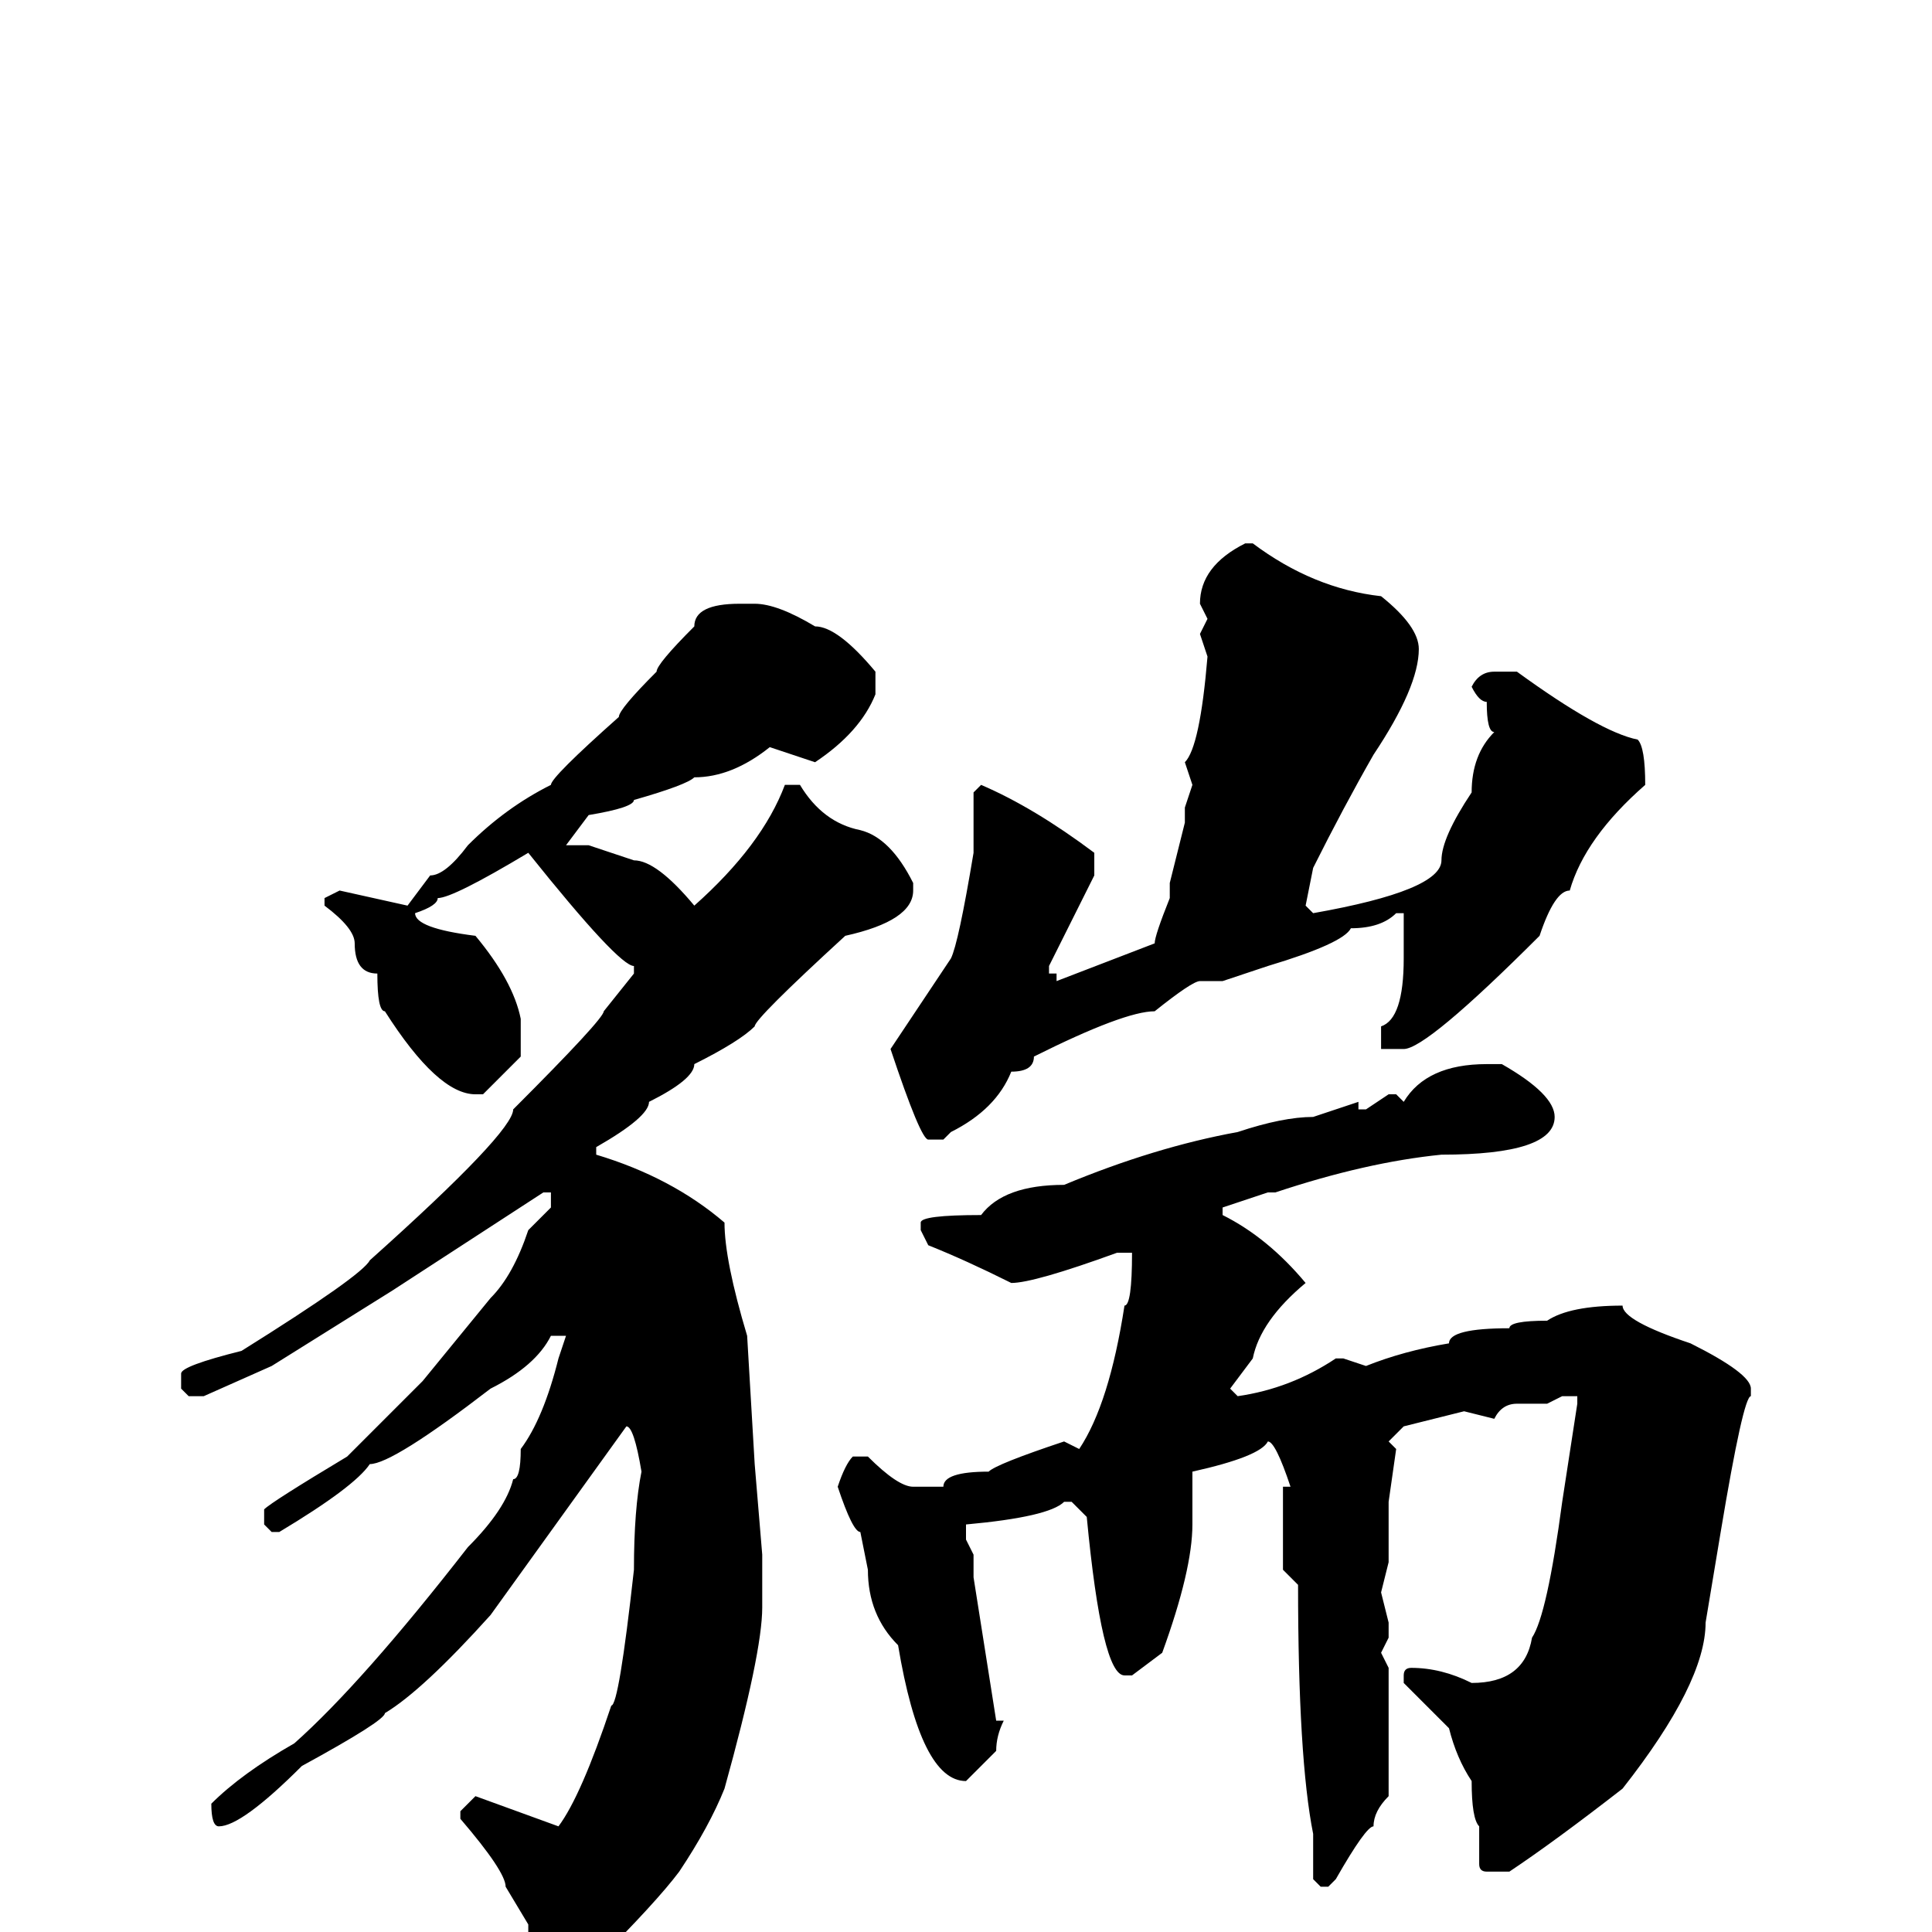 <svg xmlns="http://www.w3.org/2000/svg" viewBox="0 -256 256 256">
	<path fill="#000000" d="M165 -184H166Q174 -178 183 -177Q188 -173 188 -170Q188 -165 182 -156Q178 -149 174 -141L173 -136L174 -135Q191 -138 191 -142Q191 -145 195 -151Q195 -156 198 -159Q197 -159 197 -163Q196 -163 195 -165Q196 -167 198 -167H201Q212 -159 217 -158Q218 -157 218 -152Q210 -145 208 -138Q206 -138 204 -132Q189 -117 186 -117H184H183V-120Q186 -121 186 -129V-132V-135H185Q183 -133 179 -133Q178 -131 168 -128L162 -126H159Q158 -126 153 -122Q149 -122 137 -116Q137 -114 134 -114Q132 -109 126 -106L125 -105H123Q122 -105 118 -117L126 -129Q127 -131 129 -143V-151L130 -152Q137 -149 145 -143V-140L139 -128V-127H140V-126L153 -131Q153 -132 155 -137V-139L157 -147V-148V-149L158 -152L157 -155Q159 -157 160 -169L159 -172L160 -174L159 -176Q159 -181 165 -184ZM98 -176H100Q103 -176 108 -173Q111 -173 116 -167V-164Q114 -159 108 -155L102 -157Q97 -153 92 -153Q91 -152 84 -150Q84 -149 78 -148L75 -144H78L84 -142Q87 -142 92 -136Q101 -144 104 -152H106Q109 -147 114 -146Q118 -145 121 -139V-138Q121 -134 112 -132Q100 -121 100 -120Q98 -118 92 -115Q92 -113 86 -110Q86 -108 79 -104V-103Q89 -100 96 -94Q96 -89 99 -79L100 -62L101 -50V-49V-46V-43Q101 -37 96 -19Q94 -14 90 -8Q87 -4 79 4Q76 8 74 8Q70 8 70 1L69 0H70V-1L67 -6Q67 -8 61 -15V-16L63 -18L74 -14Q77 -18 81 -30Q82 -30 84 -48Q84 -56 85 -61Q84 -67 83 -67L65 -42Q56 -32 51 -29Q51 -28 40 -22Q32 -14 29 -14Q28 -14 28 -17Q32 -21 39 -25Q48 -33 62 -51Q67 -56 68 -60Q69 -60 69 -64Q72 -68 74 -76L75 -79H73Q71 -75 65 -72Q52 -62 49 -62Q47 -59 37 -53H36L35 -54V-56Q36 -57 46 -63L56 -73L65 -84Q68 -87 70 -93L73 -96V-98H72L52 -85L36 -75L27 -71H25L24 -72V-74Q24 -75 32 -77Q48 -87 49 -89Q68 -106 68 -109Q80 -121 80 -122L84 -127V-128Q82 -128 70 -143Q60 -137 58 -137Q58 -136 55 -135Q55 -133 63 -132Q68 -126 69 -121V-116L64 -111H63Q58 -111 51 -122Q50 -122 50 -127Q47 -127 47 -131Q47 -133 43 -136V-137L45 -138L54 -136L57 -140Q59 -140 62 -144Q67 -149 73 -152Q73 -153 82 -161Q82 -162 87 -167Q87 -168 92 -173Q92 -176 98 -176ZM197 -115H199Q206 -111 206 -108Q206 -103 191 -103Q181 -102 169 -98H168L162 -96V-95Q168 -92 173 -86Q167 -81 166 -76L163 -72L164 -71Q171 -72 177 -76H178L181 -75Q186 -77 192 -78Q192 -80 200 -80Q200 -81 205 -81Q208 -83 215 -83Q215 -81 224 -78Q232 -74 232 -72V-71Q231 -71 228 -53L226 -41Q226 -33 215 -19Q206 -12 200 -8H197Q196 -8 196 -9V-14Q195 -15 195 -20Q193 -23 192 -27L186 -33V-34Q186 -35 187 -35Q191 -35 195 -33Q202 -33 203 -39Q205 -42 207 -57L209 -70V-71H207L205 -70H201Q199 -70 198 -68L194 -69L186 -67L184 -65L185 -64L184 -57V-49L183 -45L184 -41V-39L183 -37L184 -35V-18Q182 -16 182 -14Q181 -14 177 -7L176 -6H175L174 -7V-13Q172 -23 172 -46L170 -48V-59H171Q169 -65 168 -65Q167 -63 158 -61V-59V-54Q158 -48 154 -37L150 -34H149Q146 -34 144 -55L142 -57H141Q139 -55 128 -54V-52L129 -50V-47L132 -28H133Q132 -26 132 -24L128 -20Q122 -20 119 -38Q115 -42 115 -48L114 -53Q113 -53 111 -59Q112 -62 113 -63H115Q119 -59 121 -59H125Q125 -61 131 -61Q132 -62 141 -65L143 -64Q147 -70 149 -83Q150 -83 150 -90H148Q137 -86 134 -86Q128 -89 123 -91L122 -93V-94Q122 -95 130 -95Q133 -99 141 -99Q153 -104 164 -106Q170 -108 174 -108L180 -110V-109H181L184 -111H185L186 -110Q189 -115 197 -115Z"/>
</svg>